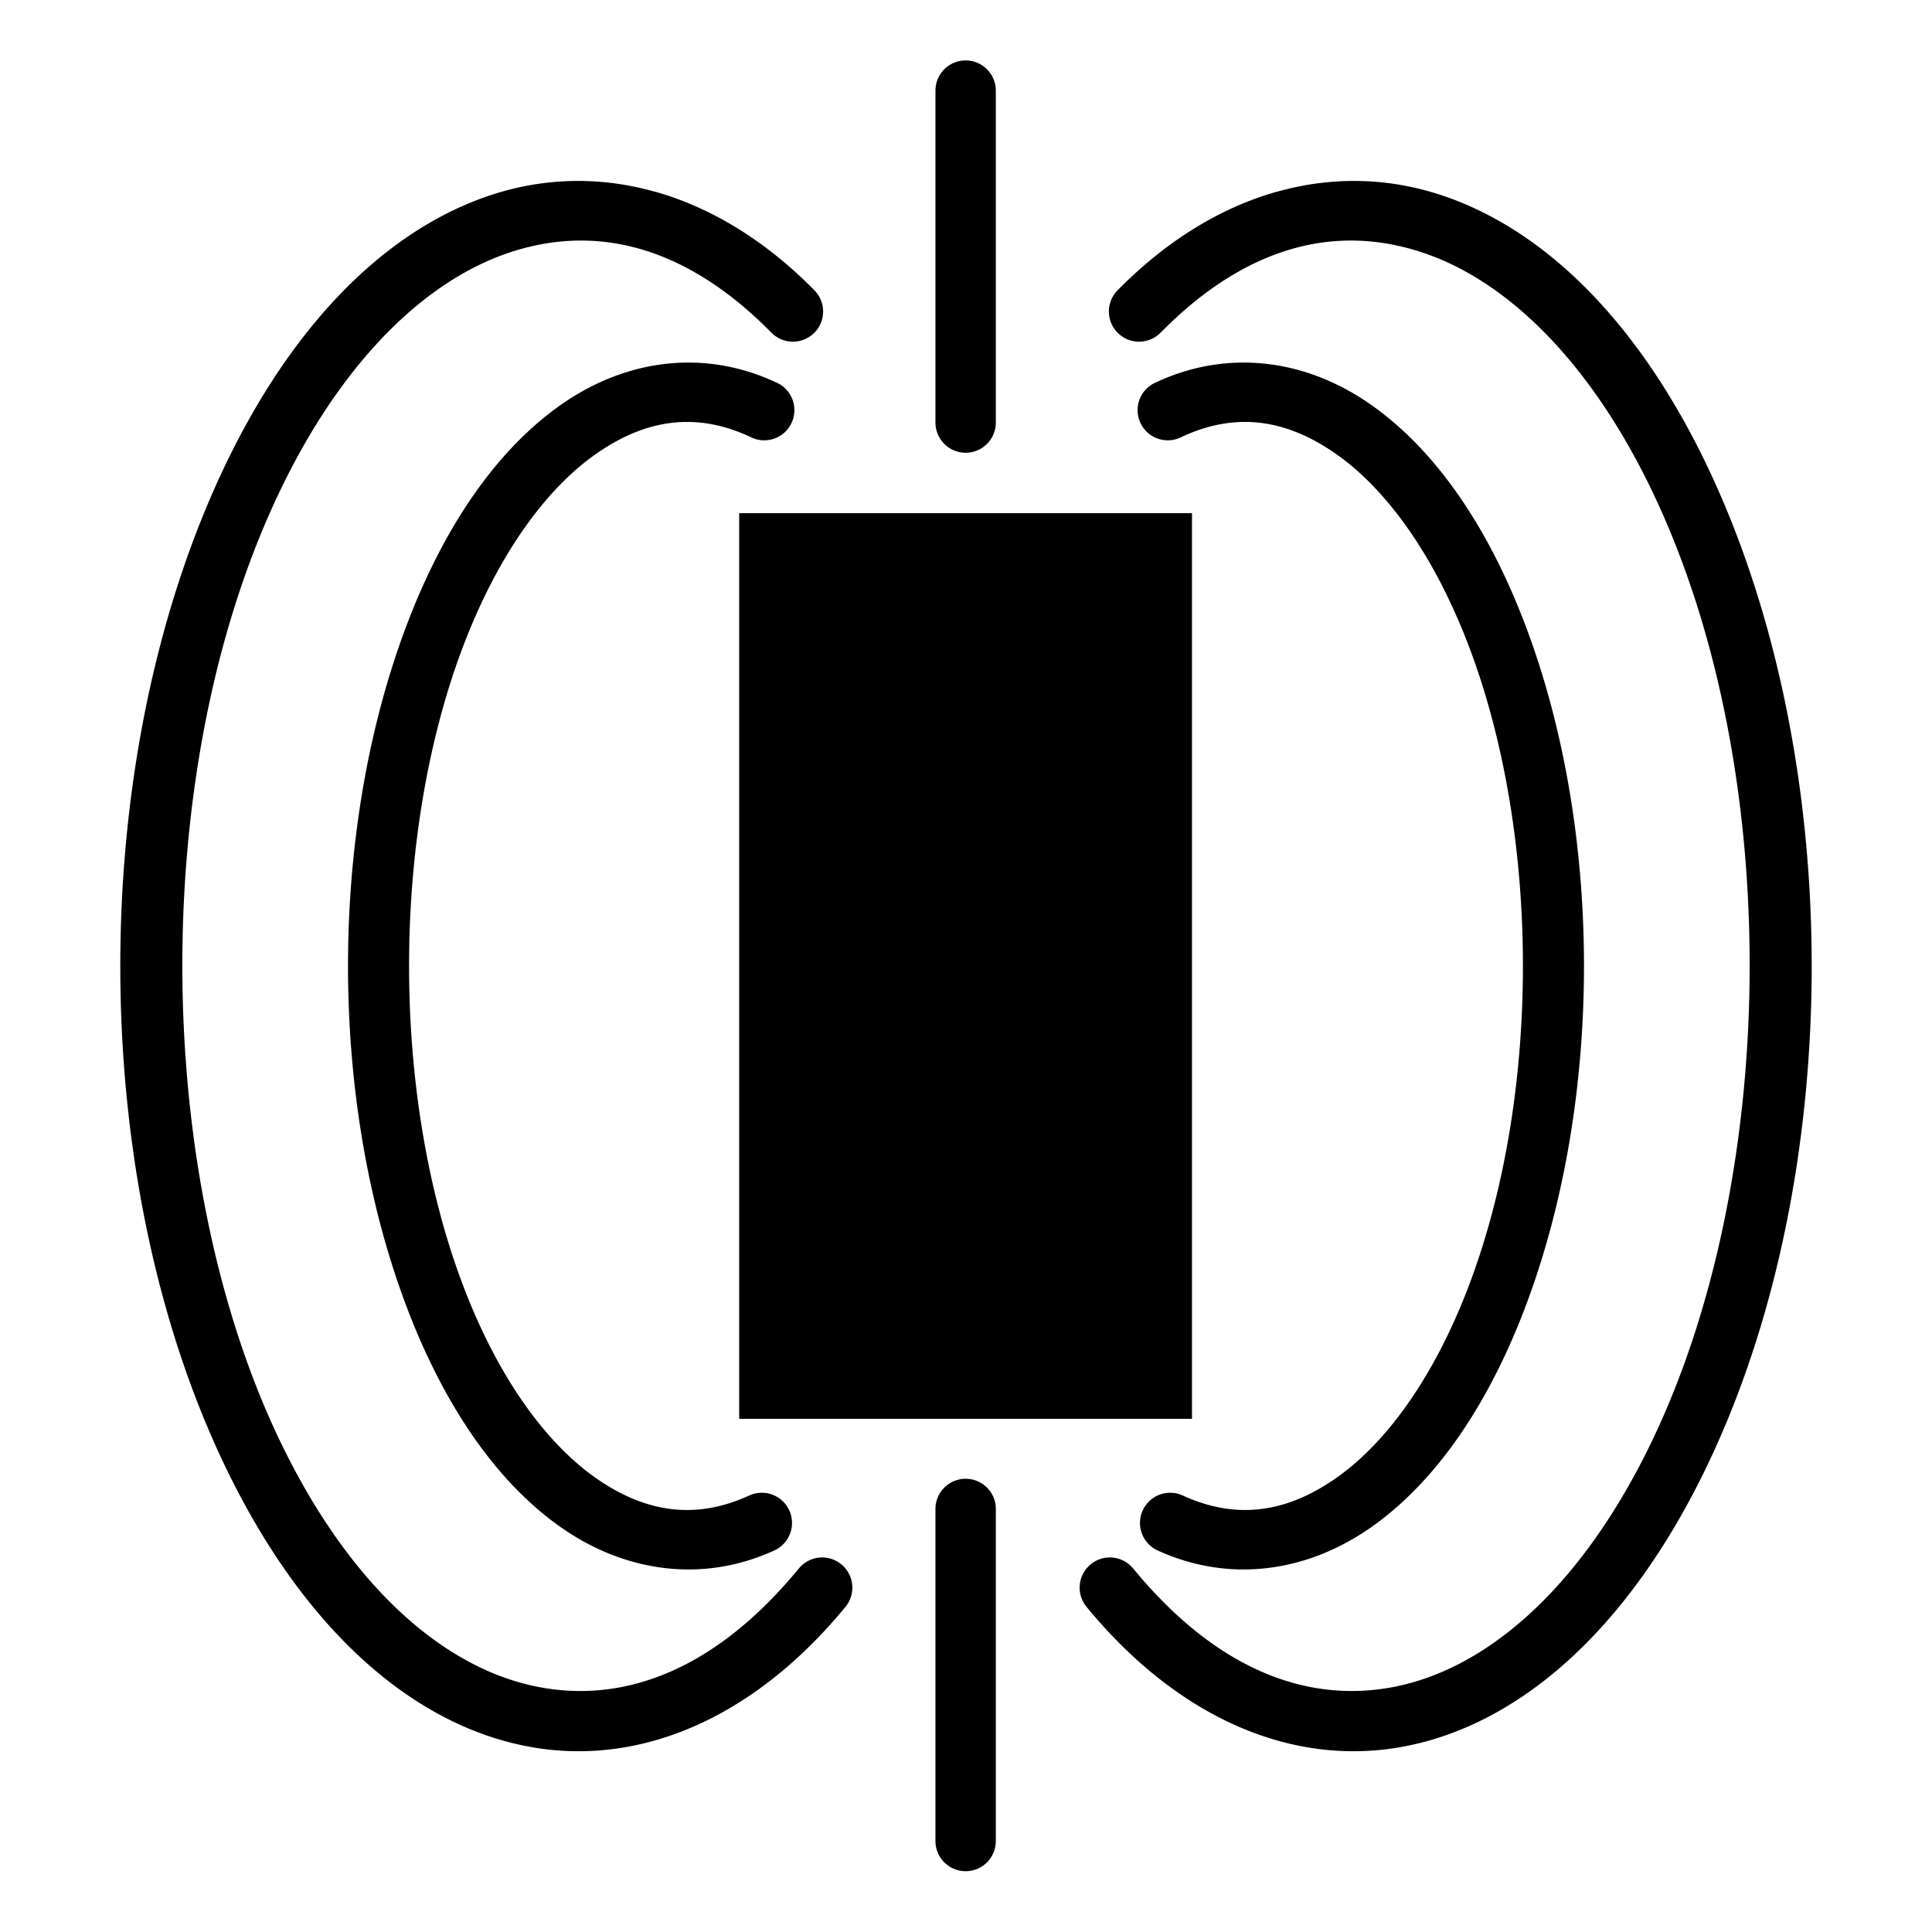 <svg height='300px' width='300px'  fill="#000000" xmlns:dc="http://purl.org/dc/elements/1.1/" xmlns:cc="http://creativecommons.org/ns#" xmlns:rdf="http://www.w3.org/1999/02/22-rdf-syntax-ns#" xmlns:svg="http://www.w3.org/2000/svg" xmlns="http://www.w3.org/2000/svg" xmlns:sodipodi="http://sodipodi.sourceforge.net/DTD/sodipodi-0.dtd" xmlns:inkscape="http://www.inkscape.org/namespaces/inkscape" viewBox="0 0 32 32" version="1.1" x="0px" y="0px"><g transform="translate(0,-1020.362)"><path style="color:#000000;font-style:normal;font-variant:normal;font-weight:normal;font-stretch:normal;font-size:medium;line-height:normal;font-family:sans-serif;text-indent:0;text-align:start;text-decoration:none;text-decoration-line:none;text-decoration-style:solid;text-decoration-color:#000000;letter-spacing:normal;word-spacing:normal;text-transform:none;direction:ltr;writing-mode:lr-tb;baseline-shift:baseline;text-anchor:start;white-space:normal;clip-rule:nonzero;display:inline;overflow:visible;visibility:visible;opacity:1;isolation:auto;mix-blend-mode:normal;color-interpolation:sRGB;color-interpolation-filters:linearRGB;solid-color:#000000;solid-opacity:1;fill:#000000;fill-opacity:1;fill-rule:evenodd;stroke:none;stroke-width:1;stroke-linecap:round;stroke-linejoin:round;stroke-miterlimit:4;stroke-dasharray:none;stroke-dashoffset:0;stroke-opacity:1;color-rendering:auto;image-rendering:auto;shape-rendering:auto;text-rendering:auto;enable-background:accumulate" d="m 15.986,1044.855 a 0.5,0.5 0 0 0 -0.492,0.506 l 0,5.494 a 0.5,0.5 0 1 0 1,0 l 0,-5.494 a 0.5,0.5 0 0 0 -0.508,-0.506 z"></path><path style="opacity:1;fill:#000000;fill-opacity:1;stroke:none;stroke-width:1;stroke-linecap:round;stroke-linejoin:round;stroke-miterlimit:4;stroke-dasharray:none;stroke-dashoffset:0;stroke-opacity:1" d="m 12.243,1028.862 0,15 7.5,0 0,-15 z"></path><path style="color:#000000;font-style:normal;font-variant:normal;font-weight:normal;font-stretch:normal;font-size:medium;line-height:normal;font-family:sans-serif;text-indent:0;text-align:start;text-decoration:none;text-decoration-line:none;text-decoration-style:solid;text-decoration-color:#000000;letter-spacing:normal;word-spacing:normal;text-transform:none;direction:ltr;writing-mode:lr-tb;baseline-shift:baseline;text-anchor:start;white-space:normal;clip-rule:nonzero;display:inline;overflow:visible;visibility:visible;opacity:1;isolation:auto;mix-blend-mode:normal;color-interpolation:sRGB;color-interpolation-filters:linearRGB;solid-color:#000000;solid-opacity:1;fill:#000000;fill-opacity:1;fill-rule:evenodd;stroke:none;stroke-width:1;stroke-linecap:round;stroke-linejoin:round;stroke-miterlimit:4;stroke-dasharray:none;stroke-dashoffset:0;stroke-opacity:1;color-rendering:auto;image-rendering:auto;shape-rendering:auto;text-rendering:auto;enable-background:accumulate" d="m 15.986,1021.363 a 0.5,0.5 0 0 0 -0.492,0.506 l 0,5.492 a 0.5,0.5 0 1 0 1,0 l 0,-5.492 a 0.5,0.5 0 0 0 -0.508,-0.506 z"></path><path d="m 20.97,1026.388 c 0.604,0.067 1.192,0.297 1.727,0.67 1.069,0.746 1.956,2.021 2.588,3.713 1.264,3.383 1.268,7.766 0.01,11.156 -0.629,1.695 -1.513,2.977 -2.58,3.728 -1.067,0.751 -2.354,0.931 -3.541,0.387 a 0.5,0.5 0 0 1 0.416,-0.91 c 0.881,0.404 1.712,0.294 2.549,-0.295 0.837,-0.589 1.64,-1.698 2.219,-3.258 1.158,-3.12 1.155,-7.344 -0.008,-10.457 -0.582,-1.556 -1.388,-2.66 -2.225,-3.244 -0.837,-0.584 -1.667,-0.691 -2.549,-0.281 a 0.5,0.5 0 1 1 -0.42,-0.906 c 0.592,-0.275 1.211,-0.37 1.814,-0.303 z" style="color:#000000;font-style:normal;font-variant:normal;font-weight:normal;font-stretch:normal;font-size:medium;line-height:normal;font-family:sans-serif;text-indent:0;text-align:start;text-decoration:none;text-decoration-line:none;text-decoration-style:solid;text-decoration-color:#000000;letter-spacing:normal;word-spacing:normal;text-transform:none;direction:ltr;writing-mode:lr-tb;baseline-shift:baseline;text-anchor:start;white-space:normal;clip-rule:nonzero;display:inline;overflow:visible;visibility:visible;opacity:1;isolation:auto;mix-blend-mode:normal;color-interpolation:sRGB;color-interpolation-filters:linearRGB;solid-color:#000000;solid-opacity:1;fill:#000000;fill-opacity:1;fill-rule:nonzero;stroke:none;stroke-width:1;stroke-linecap:round;stroke-linejoin:round;stroke-miterlimit:4;stroke-dasharray:none;stroke-dashoffset:0;stroke-opacity:1;color-rendering:auto;image-rendering:auto;shape-rendering:auto;text-rendering:auto;enable-background:accumulate"></path><path d="m 21.144,1023.54 c 0.918,-0.261 1.858,-0.24 2.758,0.064 1.799,0.609 3.387,2.271 4.516,4.783 2.256,5.024 2.098,12.051 -0.395,16.752 -1.246,2.35 -2.927,3.799 -4.762,4.149 -1.835,0.35 -3.738,-0.454 -5.264,-2.311 a 0.5,0.5 0 1 1 0.771,-0.637 c 1.363,1.659 2.862,2.24 4.305,1.965 1.443,-0.275 2.915,-1.461 4.066,-3.633 2.303,-4.343 2.468,-11.192 0.365,-15.875 -1.051,-2.341 -2.485,-3.759 -3.924,-4.246 -1.439,-0.487 -2.929,-0.126 -4.352,1.316 a 0.5,0.5 0 1 1 -0.711,-0.703 c 0.81,-0.822 1.707,-1.364 2.625,-1.625 z" style="color:#000000;font-style:normal;font-variant:normal;font-weight:normal;font-stretch:normal;font-size:medium;line-height:normal;font-family:sans-serif;text-indent:0;text-align:start;text-decoration:none;text-decoration-line:none;text-decoration-style:solid;text-decoration-color:#000000;letter-spacing:normal;word-spacing:normal;text-transform:none;direction:ltr;writing-mode:lr-tb;baseline-shift:baseline;text-anchor:start;white-space:normal;clip-rule:nonzero;display:inline;overflow:visible;visibility:visible;opacity:1;isolation:auto;mix-blend-mode:normal;color-interpolation:sRGB;color-interpolation-filters:linearRGB;solid-color:#000000;solid-opacity:1;fill:#000000;fill-opacity:1;fill-rule:nonzero;stroke:none;stroke-width:1;stroke-linecap:round;stroke-linejoin:round;stroke-miterlimit:4;stroke-dasharray:none;stroke-dashoffset:0;stroke-opacity:1;color-rendering:auto;image-rendering:auto;shape-rendering:auto;text-rendering:auto;enable-background:accumulate"></path><path d="m 11.03,1026.388 c -0.604,0.067 -1.192,0.297 -1.727,0.67 -1.069,0.746 -1.956,2.021 -2.588,3.713 -1.264,3.383 -1.268,7.766 -0.01,11.156 0.629,1.695 1.513,2.977 2.58,3.728 1.067,0.751 2.354,0.931 3.541,0.387 a 0.5,0.5 0 0 0 -0.416,-0.91 c -0.881,0.404 -1.712,0.294 -2.549,-0.295 -0.837,-0.589 -1.64,-1.698 -2.219,-3.258 -1.158,-3.12 -1.155,-7.344 0.008,-10.457 0.582,-1.556 1.388,-2.66 2.225,-3.244 0.837,-0.584 1.667,-0.691 2.549,-0.281 a 0.5,0.5 0 1 0 0.42,-0.906 c -0.592,-0.275 -1.211,-0.37 -1.814,-0.303 z" style="color:#000000;font-style:normal;font-variant:normal;font-weight:normal;font-stretch:normal;font-size:medium;line-height:normal;font-family:sans-serif;text-indent:0;text-align:start;text-decoration:none;text-decoration-line:none;text-decoration-style:solid;text-decoration-color:#000000;letter-spacing:normal;word-spacing:normal;text-transform:none;direction:ltr;writing-mode:lr-tb;baseline-shift:baseline;text-anchor:start;white-space:normal;clip-rule:nonzero;display:inline;overflow:visible;visibility:visible;opacity:1;isolation:auto;mix-blend-mode:normal;color-interpolation:sRGB;color-interpolation-filters:linearRGB;solid-color:#000000;solid-opacity:1;fill:#000000;fill-opacity:1;fill-rule:nonzero;stroke:none;stroke-width:1;stroke-linecap:round;stroke-linejoin:round;stroke-miterlimit:4;stroke-dasharray:none;stroke-dashoffset:0;stroke-opacity:1;color-rendering:auto;image-rendering:auto;shape-rendering:auto;text-rendering:auto;enable-background:accumulate"></path><path d="m 10.856,1023.54 c -0.918,-0.261 -1.858,-0.24 -2.758,0.064 -1.799,0.609 -3.387,2.271 -4.516,4.783 -2.256,5.024 -2.098,12.051 0.395,16.752 1.246,2.35 2.927,3.799 4.762,4.149 1.835,0.35 3.738,-0.454 5.264,-2.311 a 0.5,0.5 0 1 0 -0.771,-0.637 c -1.363,1.659 -2.862,2.24 -4.305,1.965 -1.443,-0.275 -2.915,-1.461 -4.066,-3.633 -2.303,-4.343 -2.468,-11.192 -0.365,-15.875 1.051,-2.341 2.485,-3.759 3.924,-4.246 1.439,-0.487 2.929,-0.126 4.352,1.316 a 0.5,0.5 0 1 0 0.711,-0.703 c -0.81,-0.822 -1.707,-1.364 -2.625,-1.625 z" style="color:#000000;font-style:normal;font-variant:normal;font-weight:normal;font-stretch:normal;font-size:medium;line-height:normal;font-family:sans-serif;text-indent:0;text-align:start;text-decoration:none;text-decoration-line:none;text-decoration-style:solid;text-decoration-color:#000000;letter-spacing:normal;word-spacing:normal;text-transform:none;direction:ltr;writing-mode:lr-tb;baseline-shift:baseline;text-anchor:start;white-space:normal;clip-rule:nonzero;display:inline;overflow:visible;visibility:visible;opacity:1;isolation:auto;mix-blend-mode:normal;color-interpolation:sRGB;color-interpolation-filters:linearRGB;solid-color:#000000;solid-opacity:1;fill:#000000;fill-opacity:1;fill-rule:nonzero;stroke:none;stroke-width:1;stroke-linecap:round;stroke-linejoin:round;stroke-miterlimit:4;stroke-dasharray:none;stroke-dashoffset:0;stroke-opacity:1;color-rendering:auto;image-rendering:auto;shape-rendering:auto;text-rendering:auto;enable-background:accumulate"></path></g></svg>